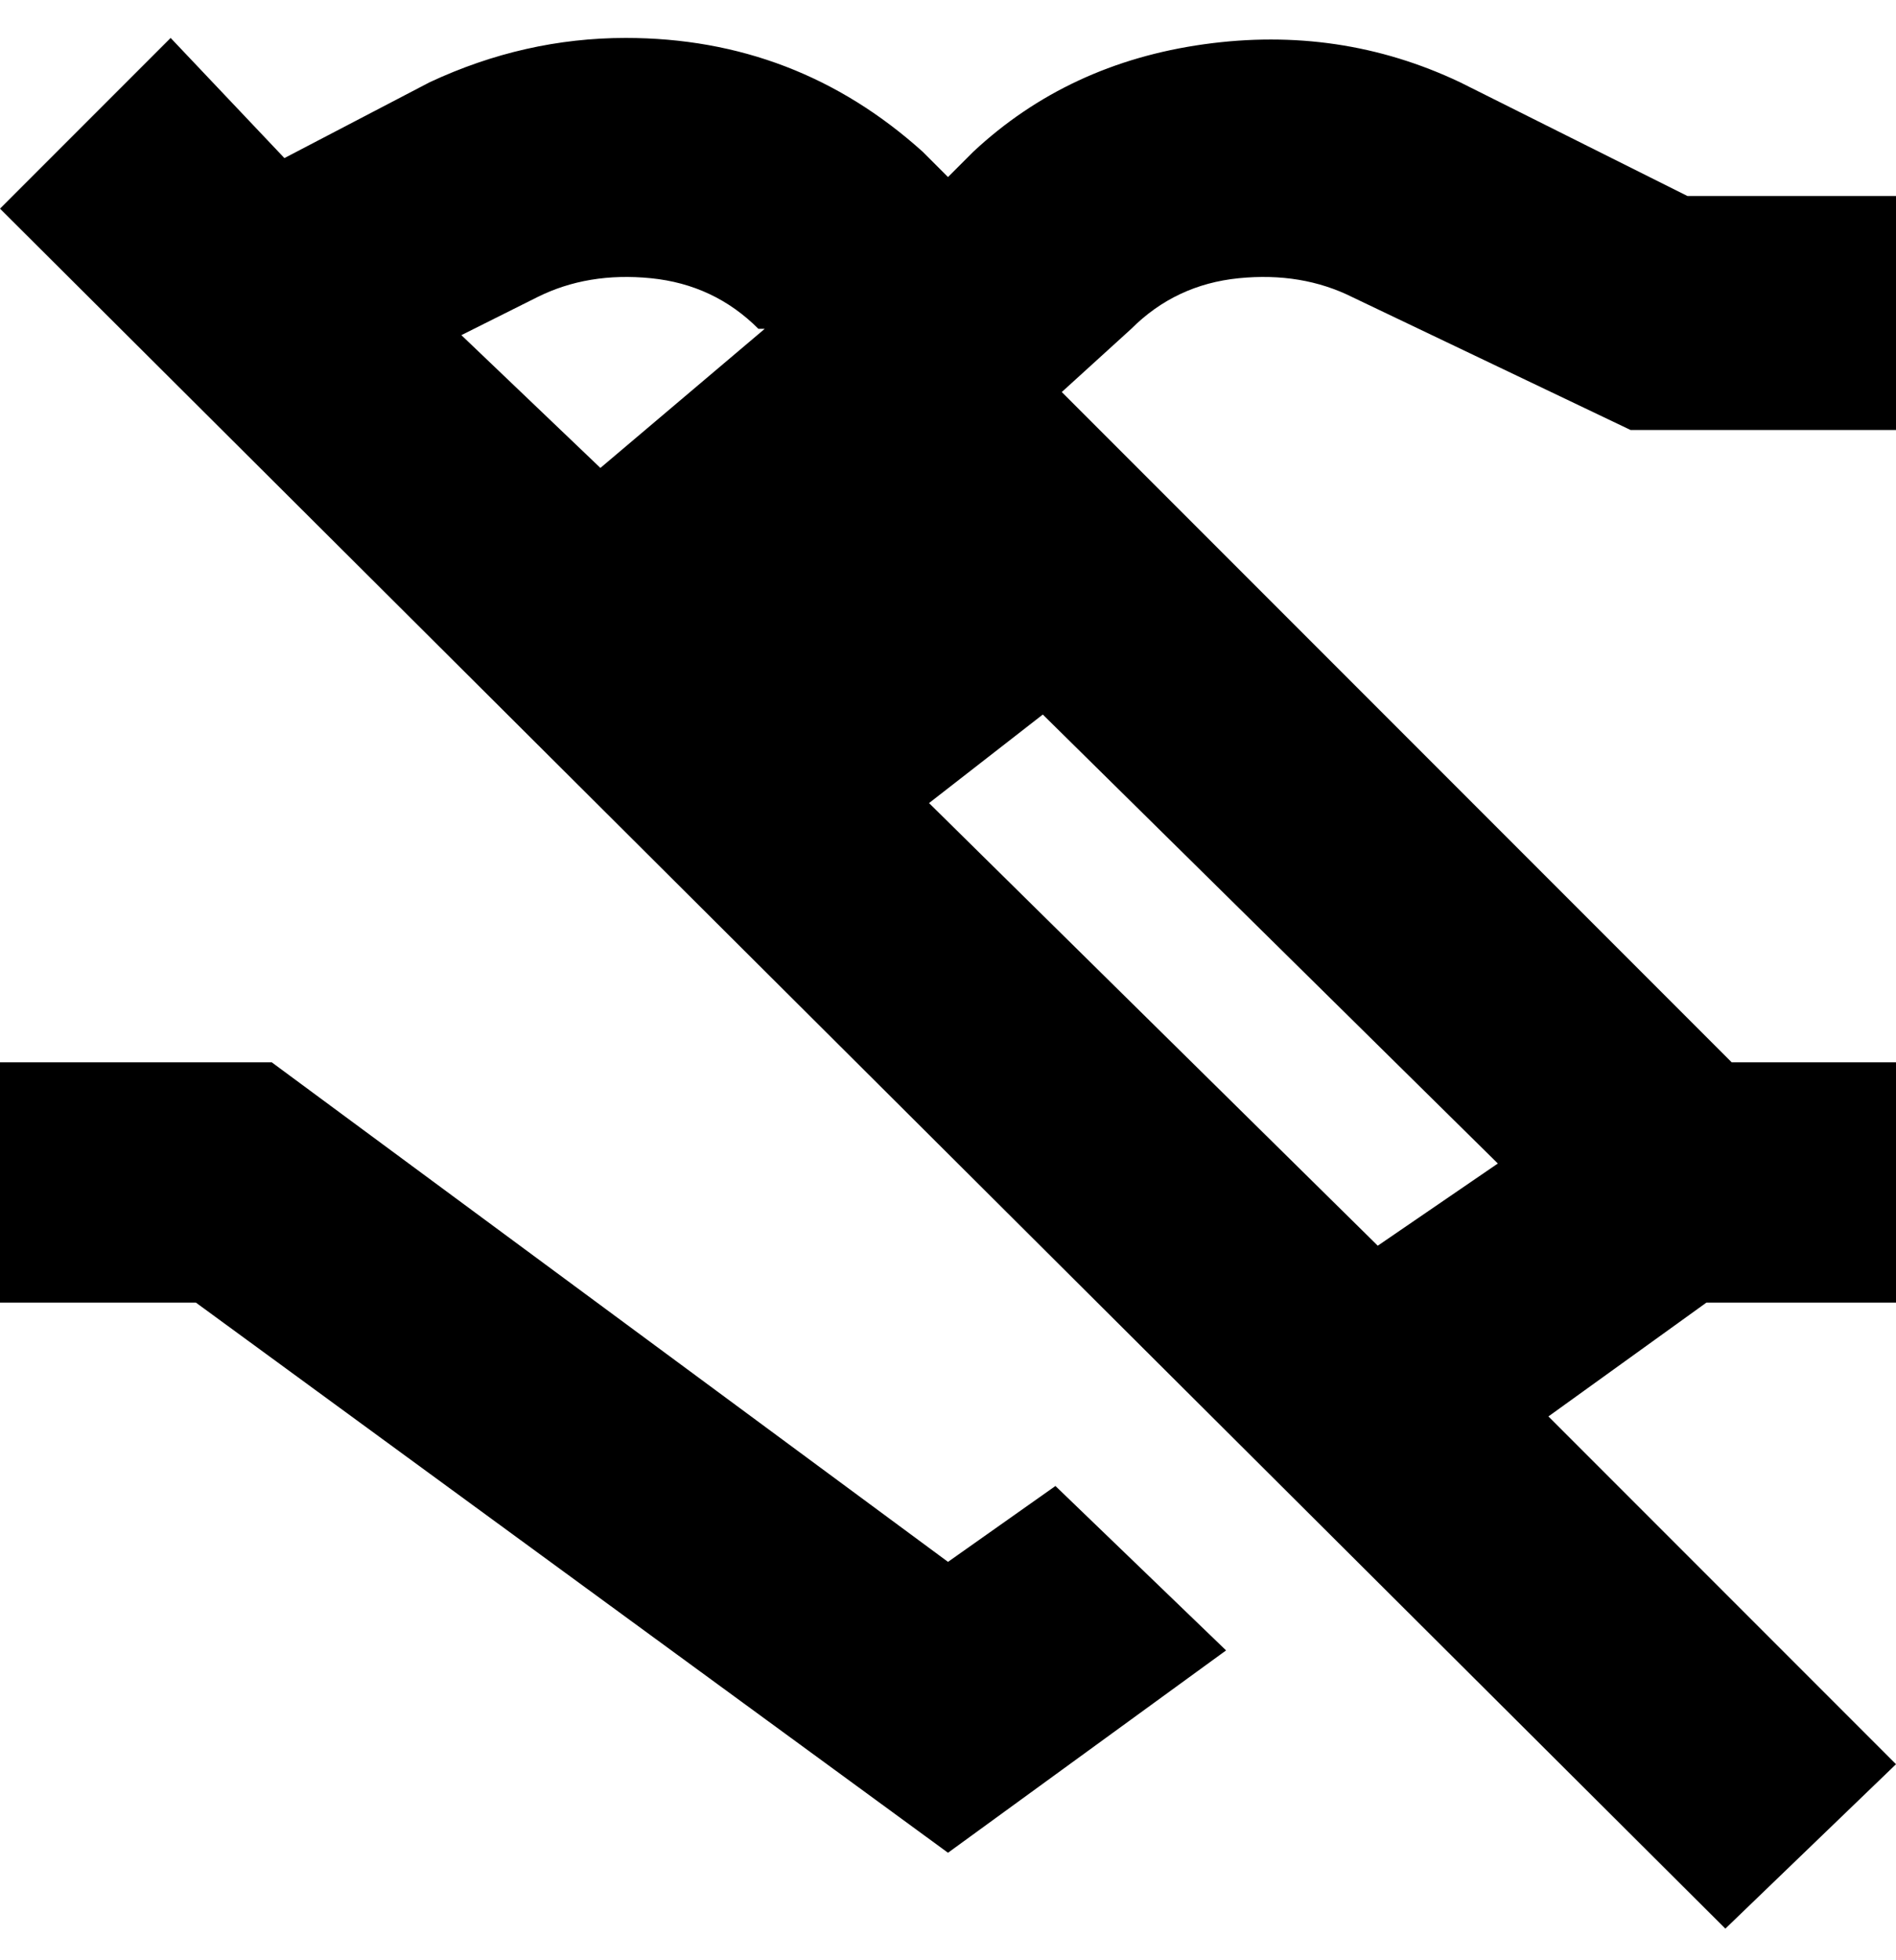 <svg viewBox="0 0 300 310" xmlns="http://www.w3.org/2000/svg"><path d="M214 47l44 21h42V31h-33l-36-18q-19-9-40.5-6T154 24l-4 4-4-4Q126 6 99 6q-16 0-31 7L45 25 27 6 0 33l273 272 27-26-55-55 25-18h30v-38h-26L168 62l11-10q7-7 17-8t18 3zM85 47q8-4 18-3t17 8h1L95 74 73 53l12-6zm152 137l-19 13-71-70 18-14 72 71zm-70 51l27 26-44 32-119-87H0v-38h43l107 79 17-12z"/></svg>